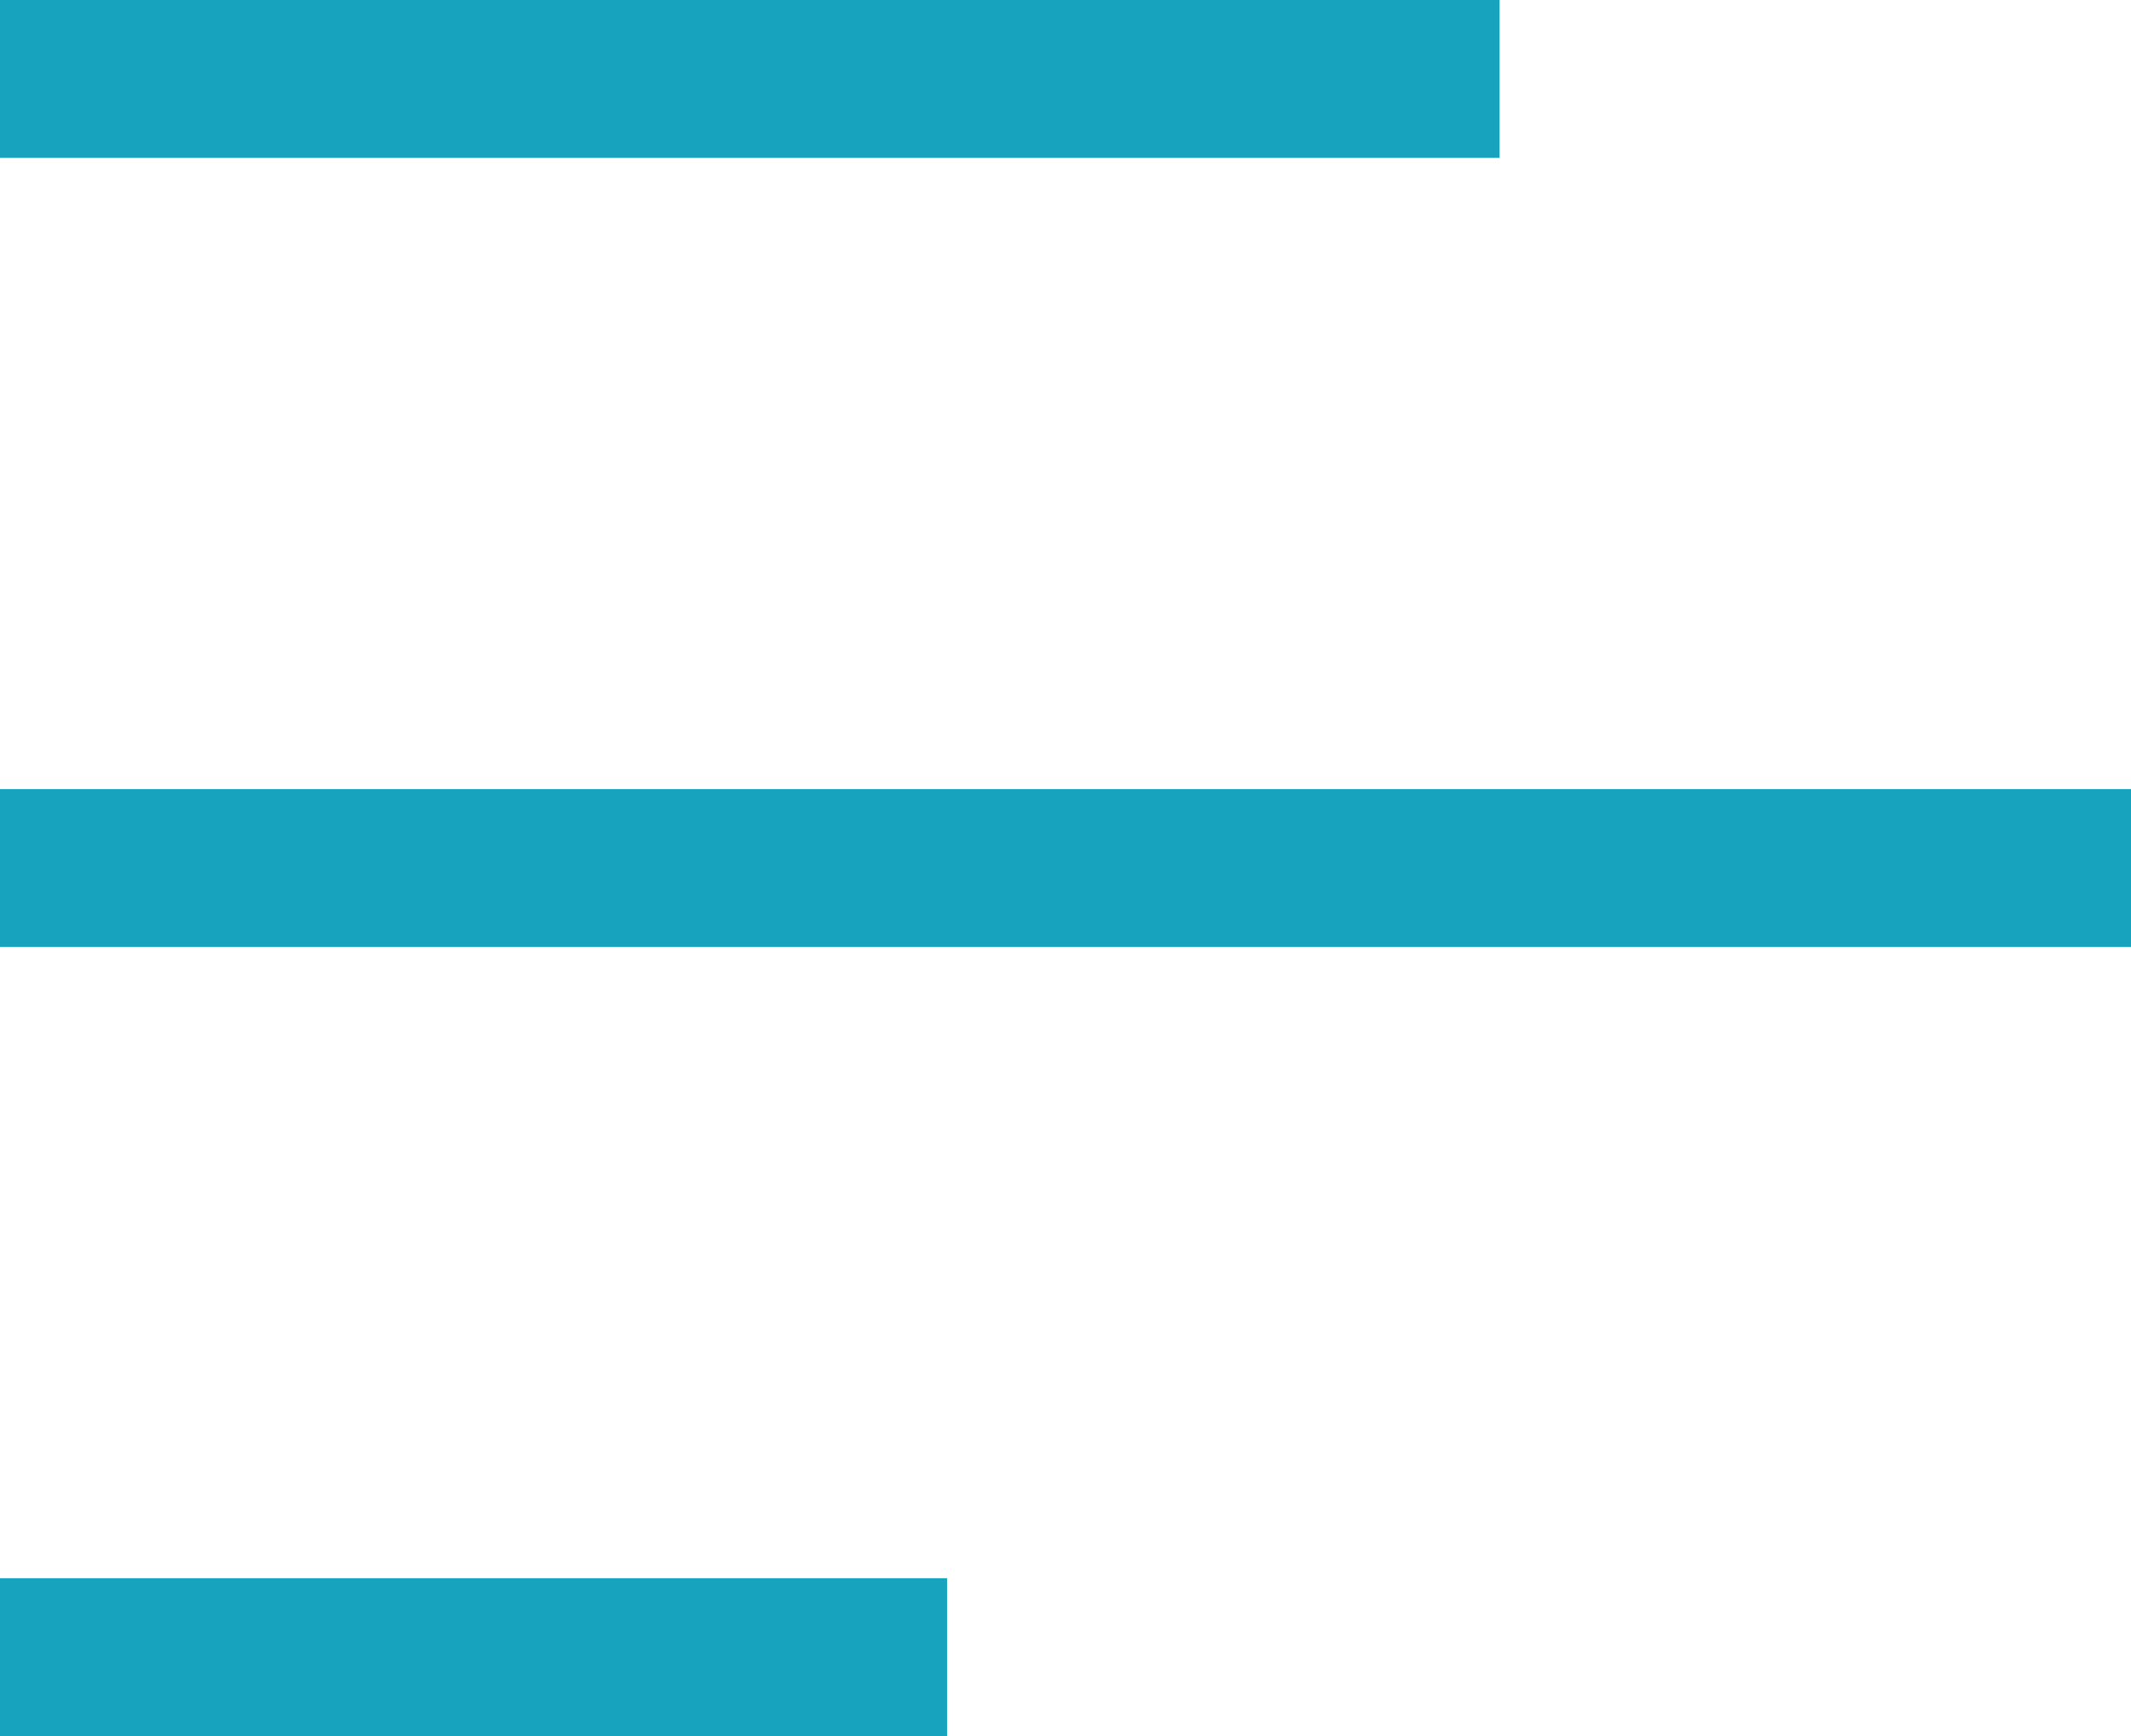 <svg width="27" height="22" viewBox="0 0 27 22" fill="#17A2BD" xmlns="http://www.w3.org/2000/svg">
<path d="M0 0H19V2H0V0Z" fill="#17A2BD"/>
<path d="M0 20H12V22H0V20Z" fill="#17A2BD"/>
<path d="M27 10H0V12H27V10Z" fill="#17A2BD"/>
</svg>
